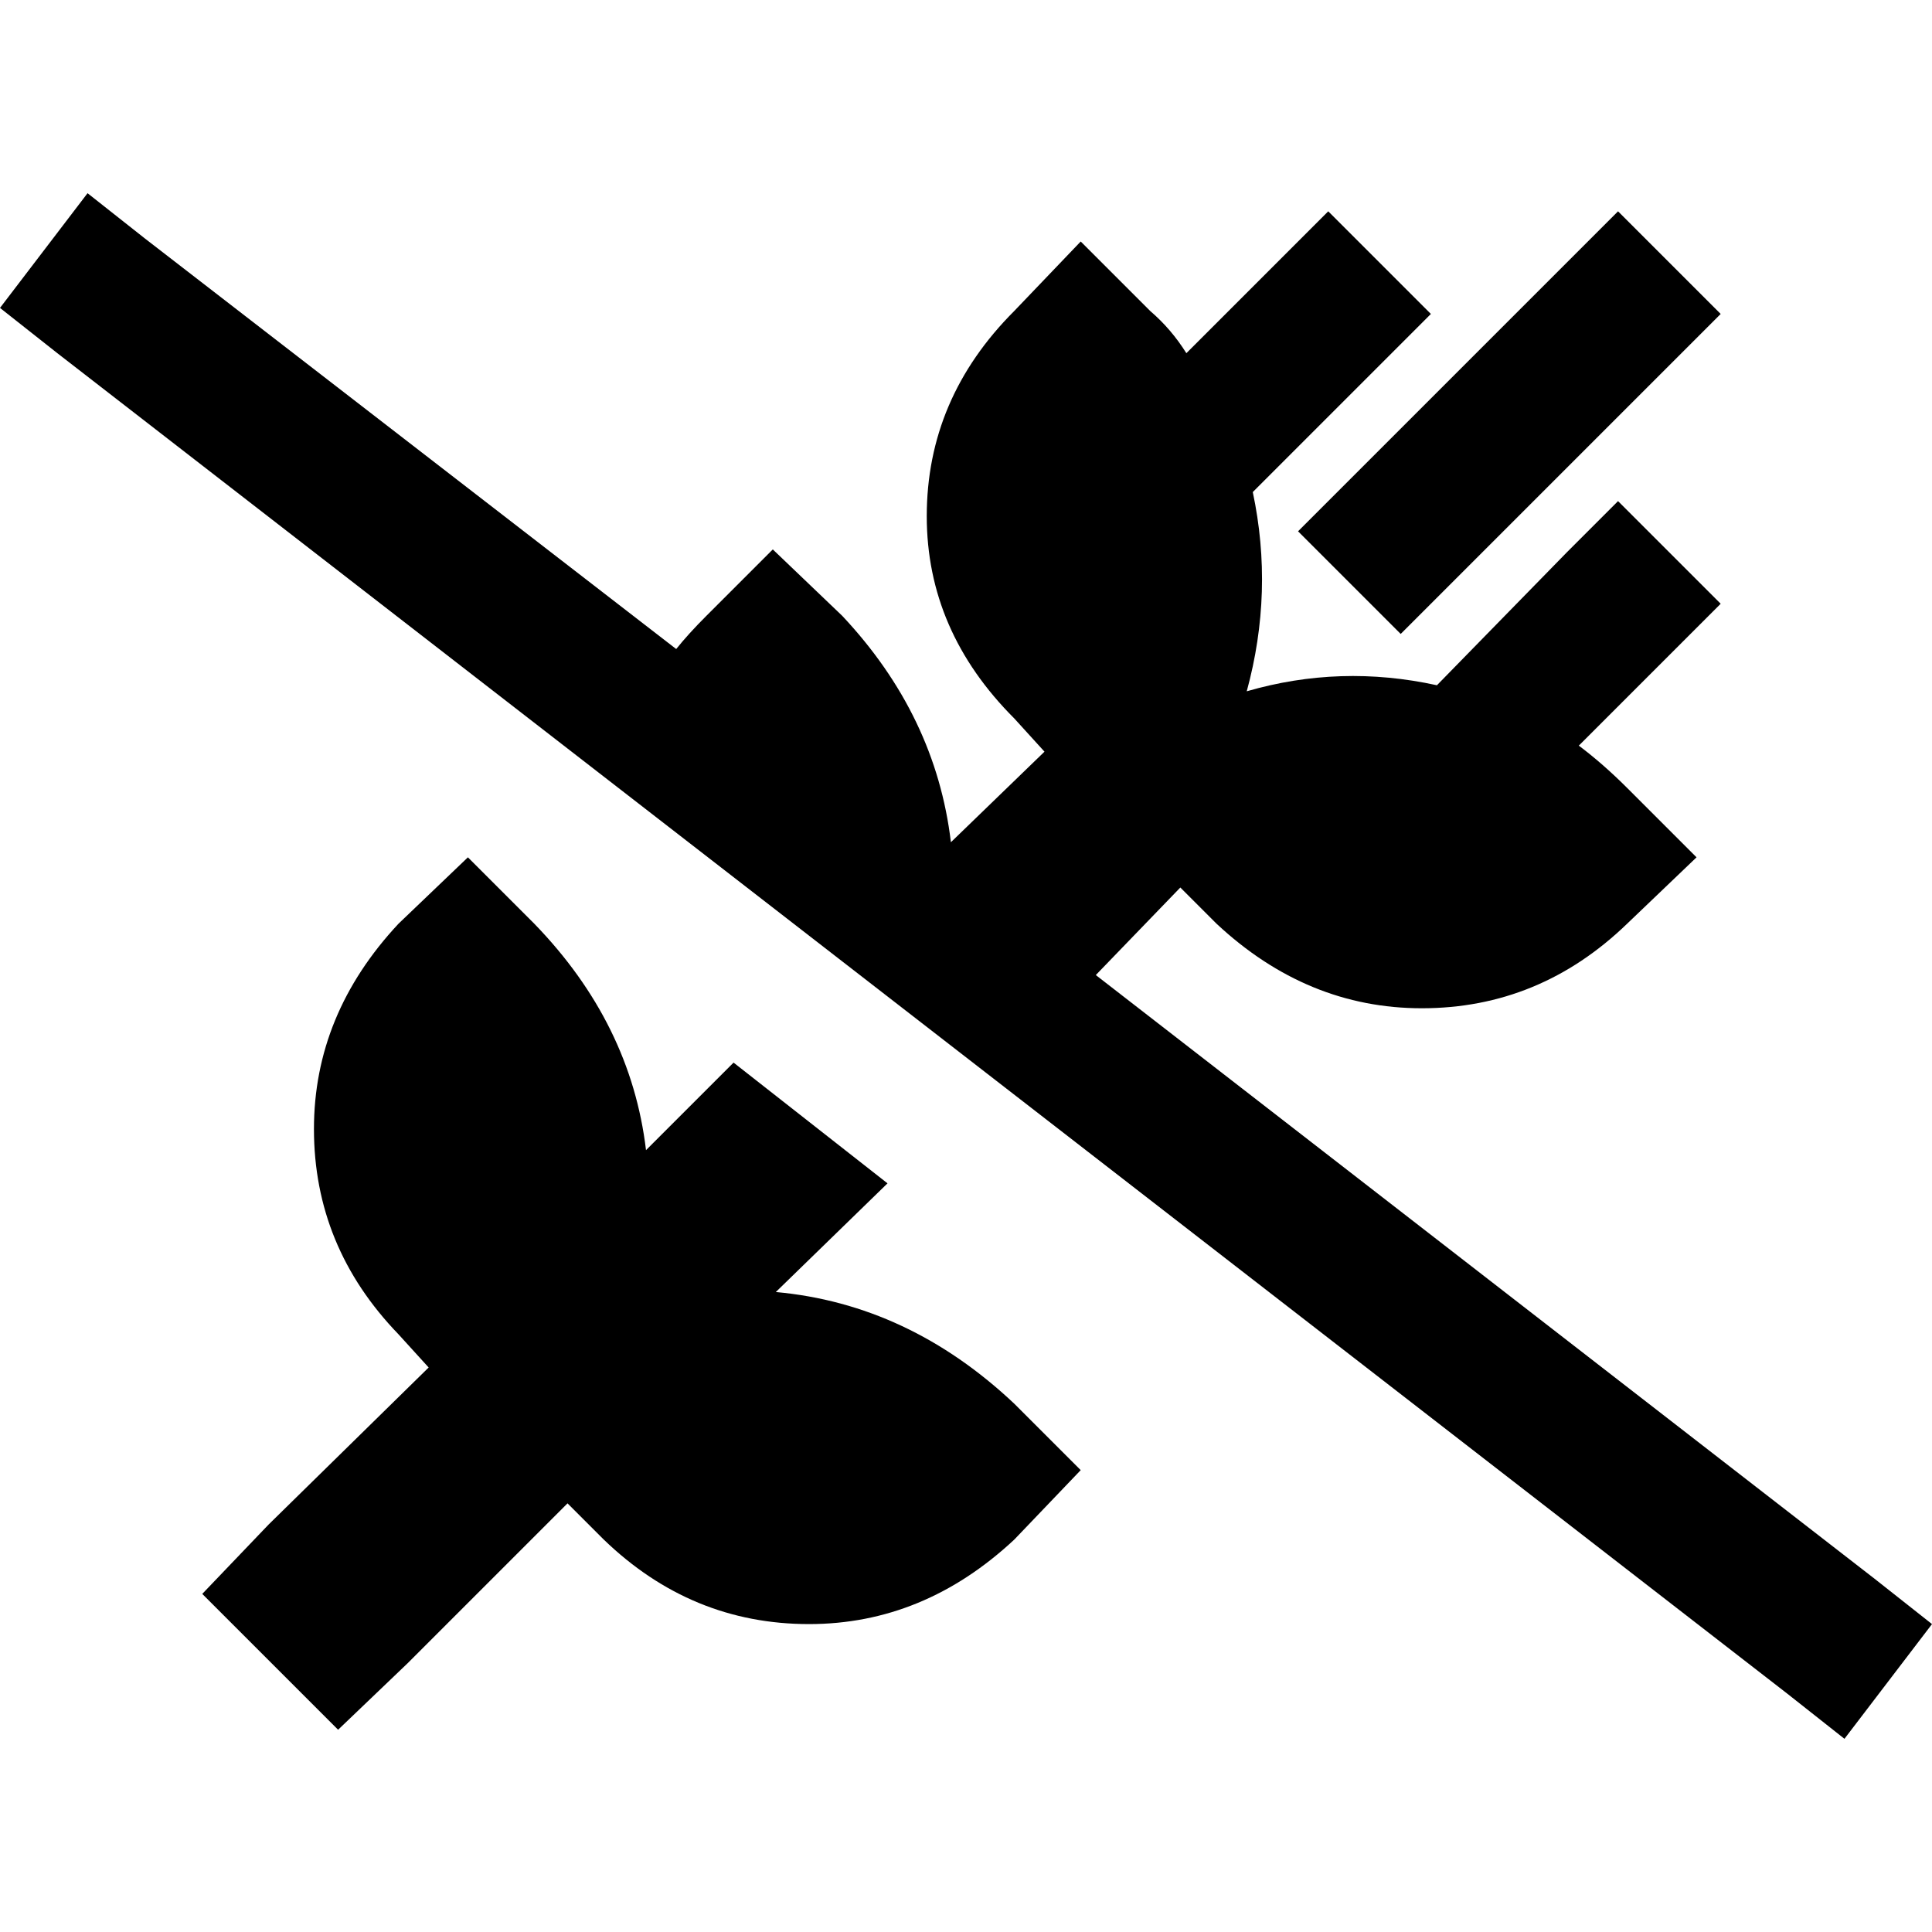 <svg xmlns="http://www.w3.org/2000/svg" viewBox="0 0 512 512">
  <path d="M 38.4 63.2 L 23.2 51.2 L 38.4 63.2 L 23.2 51.2 L 0 81.6 L 0 81.6 L 15.2 93.6 L 15.2 93.6 L 473.6 448.8 L 473.6 448.8 L 488.8 460.8 L 488.8 460.8 L 512 430.4 L 512 430.4 L 496.8 418.4 L 496.8 418.4 L 290.4 258.4 L 290.4 258.4 L 312.8 235.2 L 312.8 235.2 L 322.4 244.8 L 322.4 244.8 Q 346.4 267.2 376.8 267.2 Q 408 267.2 431.2 244.8 L 449.6 227.2 L 449.6 227.2 L 431.2 208.8 L 431.2 208.8 Q 424.8 202.4 418.4 197.6 L 442.4 173.6 L 442.4 173.6 L 456 160 L 456 160 L 428.8 132.8 L 428.8 132.8 L 415.2 146.4 L 415.2 146.4 L 380.8 181.6 L 380.8 181.6 Q 355.2 176 330.4 183.2 Q 337.6 156.8 332 130.4 L 365.6 96.8 L 365.6 96.8 L 379.2 83.2 L 379.2 83.2 L 352 56 L 352 56 L 338.4 69.6 L 338.4 69.6 L 314.4 93.6 L 314.4 93.6 Q 310.4 87.2 304.8 82.4 L 286.4 64 L 286.4 64 L 268.8 82.4 L 268.8 82.4 Q 245.6 105.6 245.6 136.8 Q 245.6 167.2 268.8 190.4 L 276.8 199.2 L 276.8 199.2 L 252 223.2 L 252 223.2 Q 248 189.6 223.2 163.2 L 204.8 145.6 L 204.8 145.6 L 187.2 163.2 L 187.2 163.2 Q 182.4 168 179.2 172 L 38.4 63.2 L 38.4 63.2 Z M 235.2 313.6 L 194.4 281.6 L 235.2 313.6 L 194.4 281.6 L 171.2 304.8 L 171.2 304.8 Q 167.2 271.2 141.6 244.8 L 124 227.2 L 124 227.2 L 105.6 244.8 L 105.6 244.8 Q 83.2 268.8 83.2 299.2 Q 83.2 330.4 105.6 353.6 L 113.6 362.4 L 113.6 362.4 L 71.2 404 L 71.2 404 L 53.6 422.4 L 53.6 422.4 L 89.6 458.4 L 89.6 458.4 L 108 440.8 L 108 440.8 L 150.4 398.4 L 150.4 398.4 L 160 408 L 160 408 Q 183.2 430.4 214.4 430.4 Q 244.8 430.4 268.8 408 L 286.4 389.6 L 286.4 389.6 L 268.8 372 L 268.8 372 Q 240.8 345.6 205.6 342.4 L 235.2 313.6 L 235.2 313.6 Z M 442.4 96.8 L 456 83.2 L 442.4 96.8 L 456 83.2 L 428.8 56 L 428.8 56 L 415.2 69.6 L 415.2 69.6 L 357.6 127.2 L 357.6 127.2 L 344 140.8 L 344 140.8 L 371.2 168 L 371.2 168 L 384.8 154.4 L 384.8 154.4 L 442.4 96.8 L 442.4 96.8 Z" />
</svg>